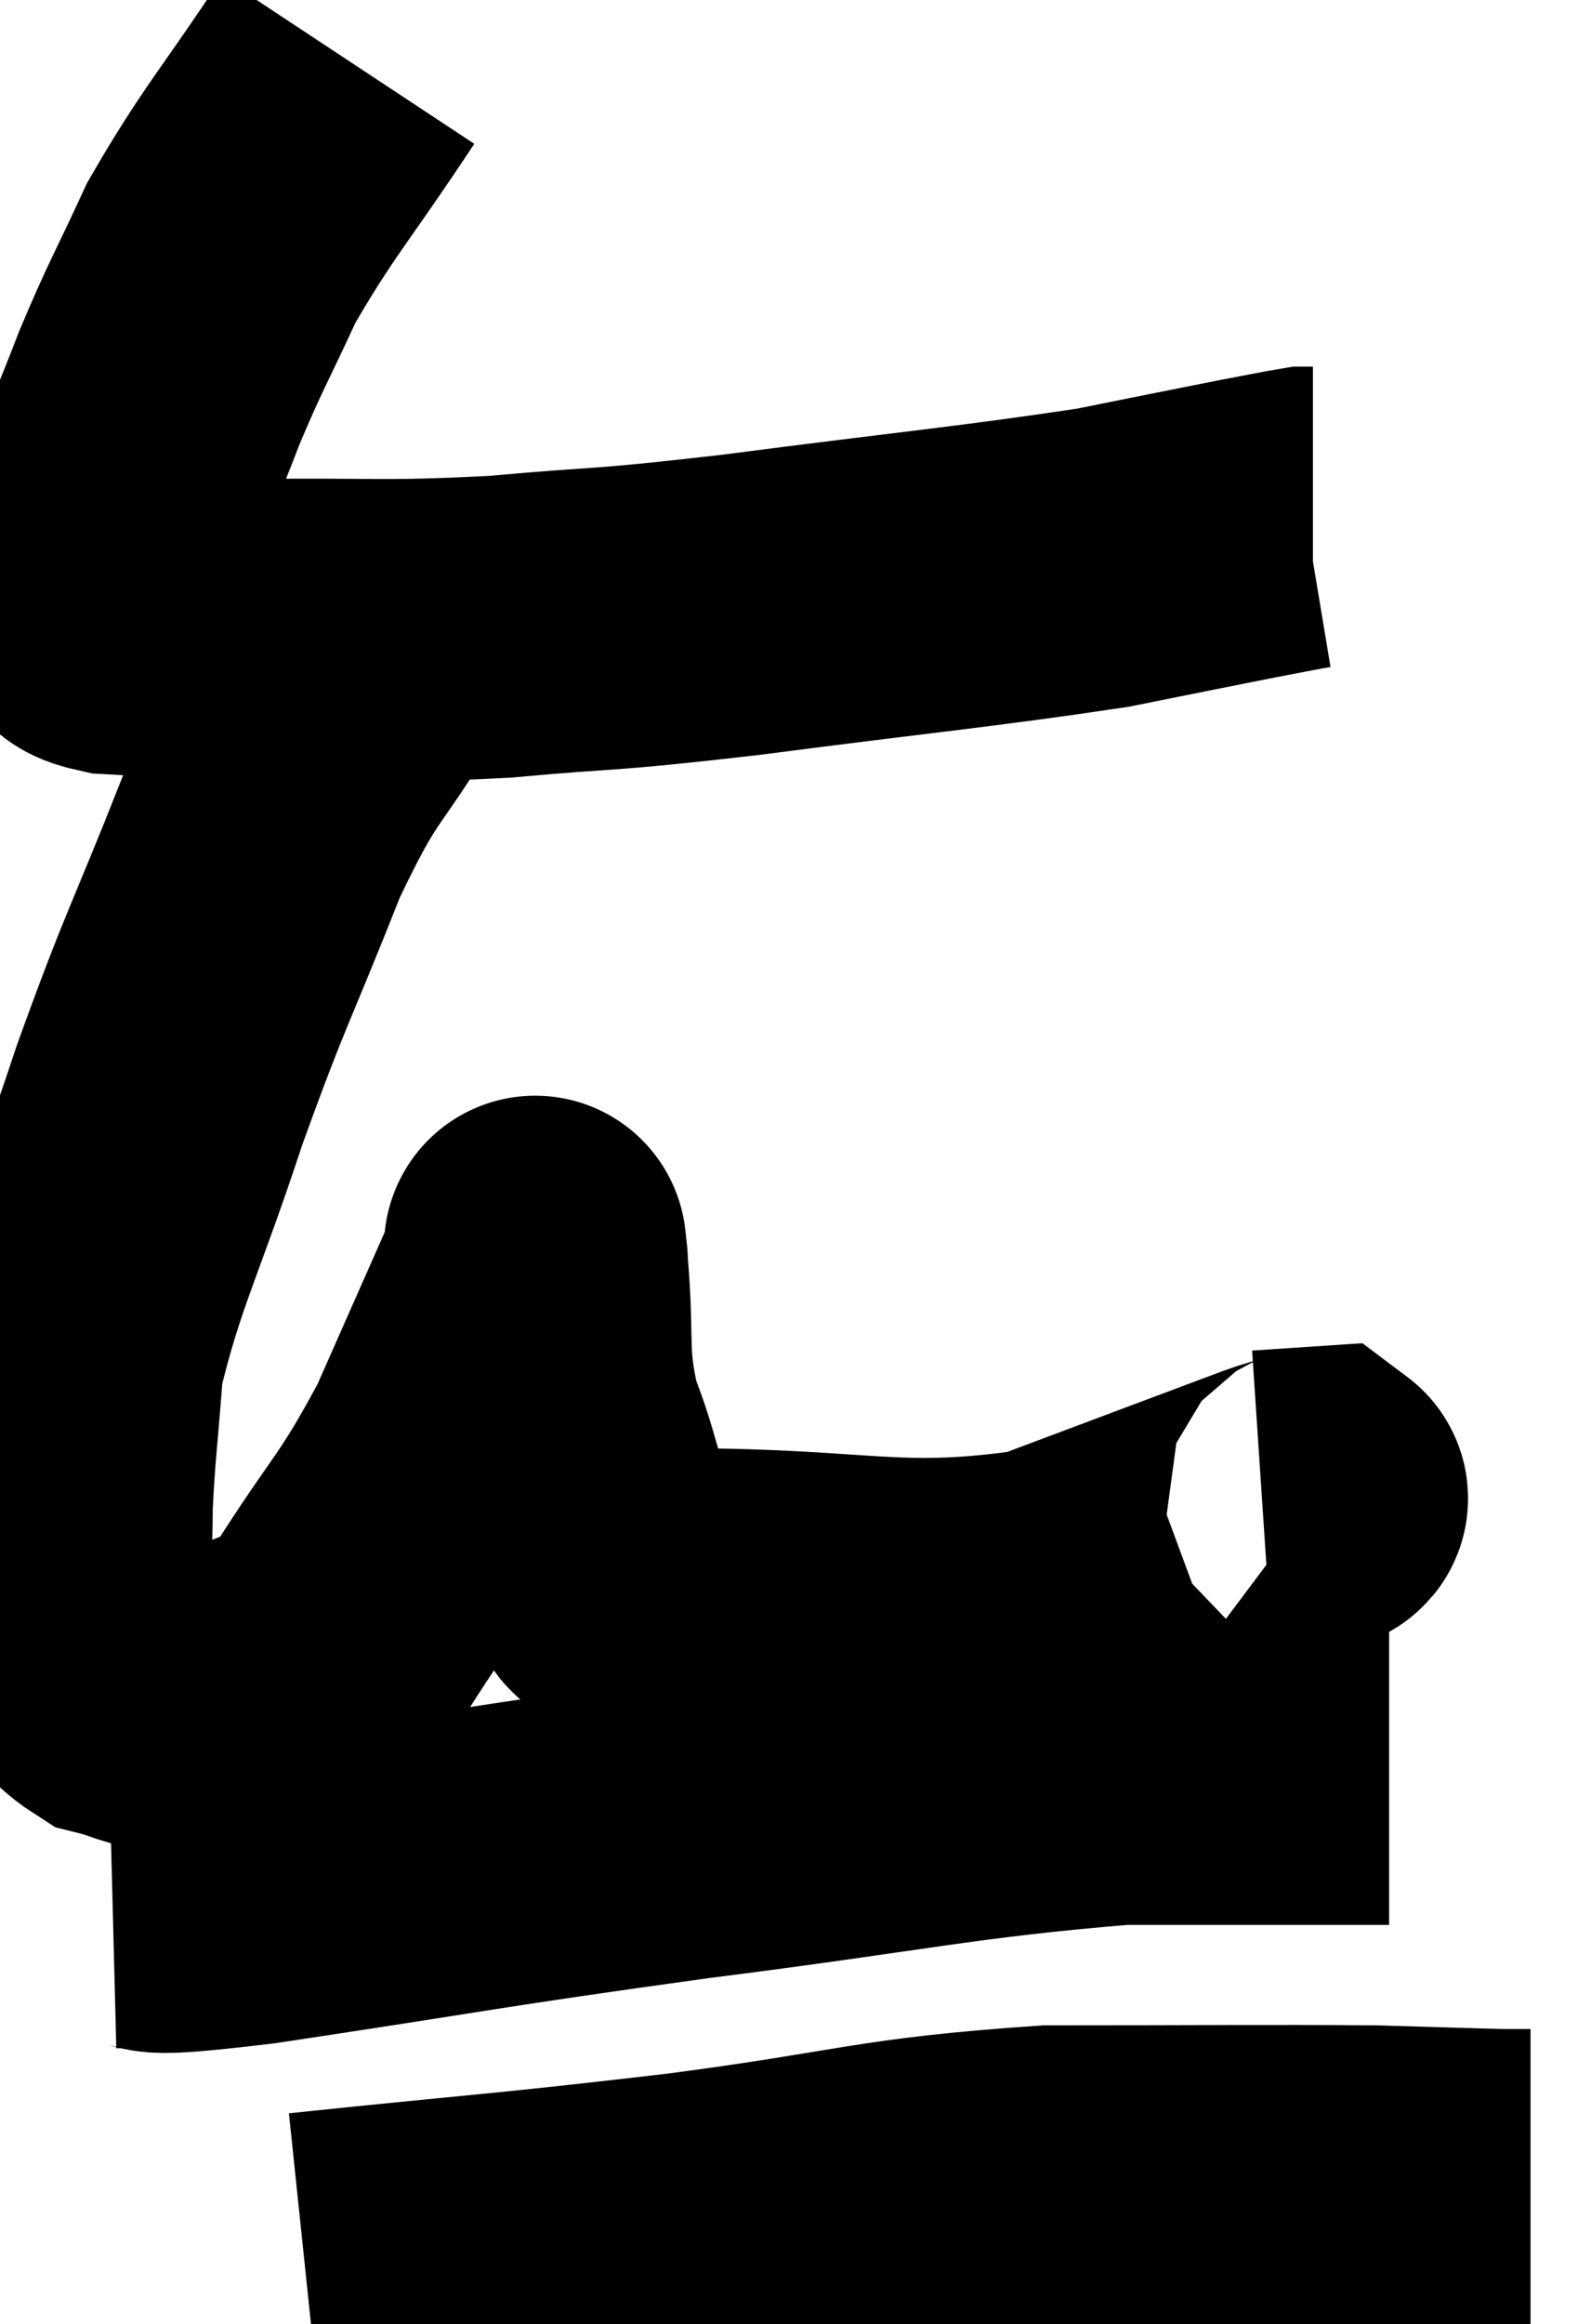 <svg xmlns="http://www.w3.org/2000/svg" viewBox="9.48 1.88 26.32 38.42" width="26.32" height="38.42"><path d="M 15.24 2.88 C 14.19 4.47, 13.92 4.71, 13.14 6.06 C 12.63 7.17, 12.57 7.215, 12.12 8.28 C 11.73 9.3, 11.58 9.57, 11.34 10.32 C 11.25 10.8, 11.205 10.92, 11.16 11.28 C 11.16 11.52, 11.115 11.535, 11.16 11.76 C 11.25 11.97, 10.725 12.045, 11.34 12.18 C 12.48 12.24, 12.015 12.285, 13.62 12.3 C 15.69 12.27, 15.735 12.345, 17.76 12.24 C 19.74 12.06, 19.23 12.165, 21.72 11.88 C 24.72 11.49, 25.62 11.415, 27.72 11.1 C 28.92 10.86, 29.28 10.785, 30.12 10.62 C 30.6 10.53, 30.81 10.485, 31.08 10.44 C 31.14 10.44, 31.17 10.44, 31.2 10.44 C 31.2 10.44, 31.2 10.44, 31.2 10.44 C 31.2 10.44, 31.2 10.44, 31.2 10.44 L 31.2 10.44" fill="none" stroke="black" stroke-width="5"></path><path d="M 16.08 11.82 C 15.81 12.3, 16.11 11.805, 15.54 12.78 C 14.67 14.25, 14.655 13.92, 13.8 15.72 C 12.96 17.85, 12.9 17.82, 12.12 19.98 C 11.4 22.17, 11.085 22.665, 10.68 24.36 C 10.59 25.56, 10.545 25.815, 10.5 26.76 C 10.5 27.45, 10.455 27.6, 10.5 28.14 C 10.59 28.53, 10.455 28.515, 10.68 28.92 C 11.04 29.34, 10.98 29.49, 11.4 29.76 C 11.88 29.88, 11.865 29.955, 12.36 30 C 12.87 29.97, 12.69 30.24, 13.38 29.94 C 14.25 29.37, 14.22 29.82, 15.12 28.8 C 16.05 27.33, 16.17 27.375, 16.98 25.86 C 17.67 24.3, 18.015 23.52, 18.36 22.74 C 18.36 22.74, 18.36 22.725, 18.36 22.74 C 18.36 22.77, 18.3 22.125, 18.36 22.8 C 18.48 24.12, 18.33 24.27, 18.6 25.44 C 19.02 26.46, 18.9 26.76, 19.44 27.48 C 20.1 27.9, 18.93 28.11, 20.76 28.32 C 23.76 28.32, 24.3 28.68, 26.76 28.32 C 28.68 27.6, 29.475 27.3, 30.6 26.88 C 30.93 26.76, 31.32 26.685, 31.26 26.64 L 30.36 26.7" fill="none" stroke="black" stroke-width="5"></path><path d="M 11.34 33.24 C 12.51 33.21, 11.295 33.465, 13.68 33.18 C 17.28 32.64, 17.295 32.595, 20.88 32.1 C 24.45 31.65, 25.275 31.425, 28.02 31.2 C 29.94 31.2, 30.75 31.2, 31.86 31.2 L 32.46 31.2" fill="none" stroke="black" stroke-width="5"></path><path d="M 14.52 39.3 C 17.67 38.97, 17.745 39, 20.82 38.64 C 23.82 38.25, 23.97 38.055, 26.82 37.86 C 29.52 37.86, 30.345 37.845, 32.22 37.86 C 33.27 37.89, 33.675 37.905, 34.32 37.92 L 34.8 37.92" fill="none" stroke="black" stroke-width="5"></path></svg>